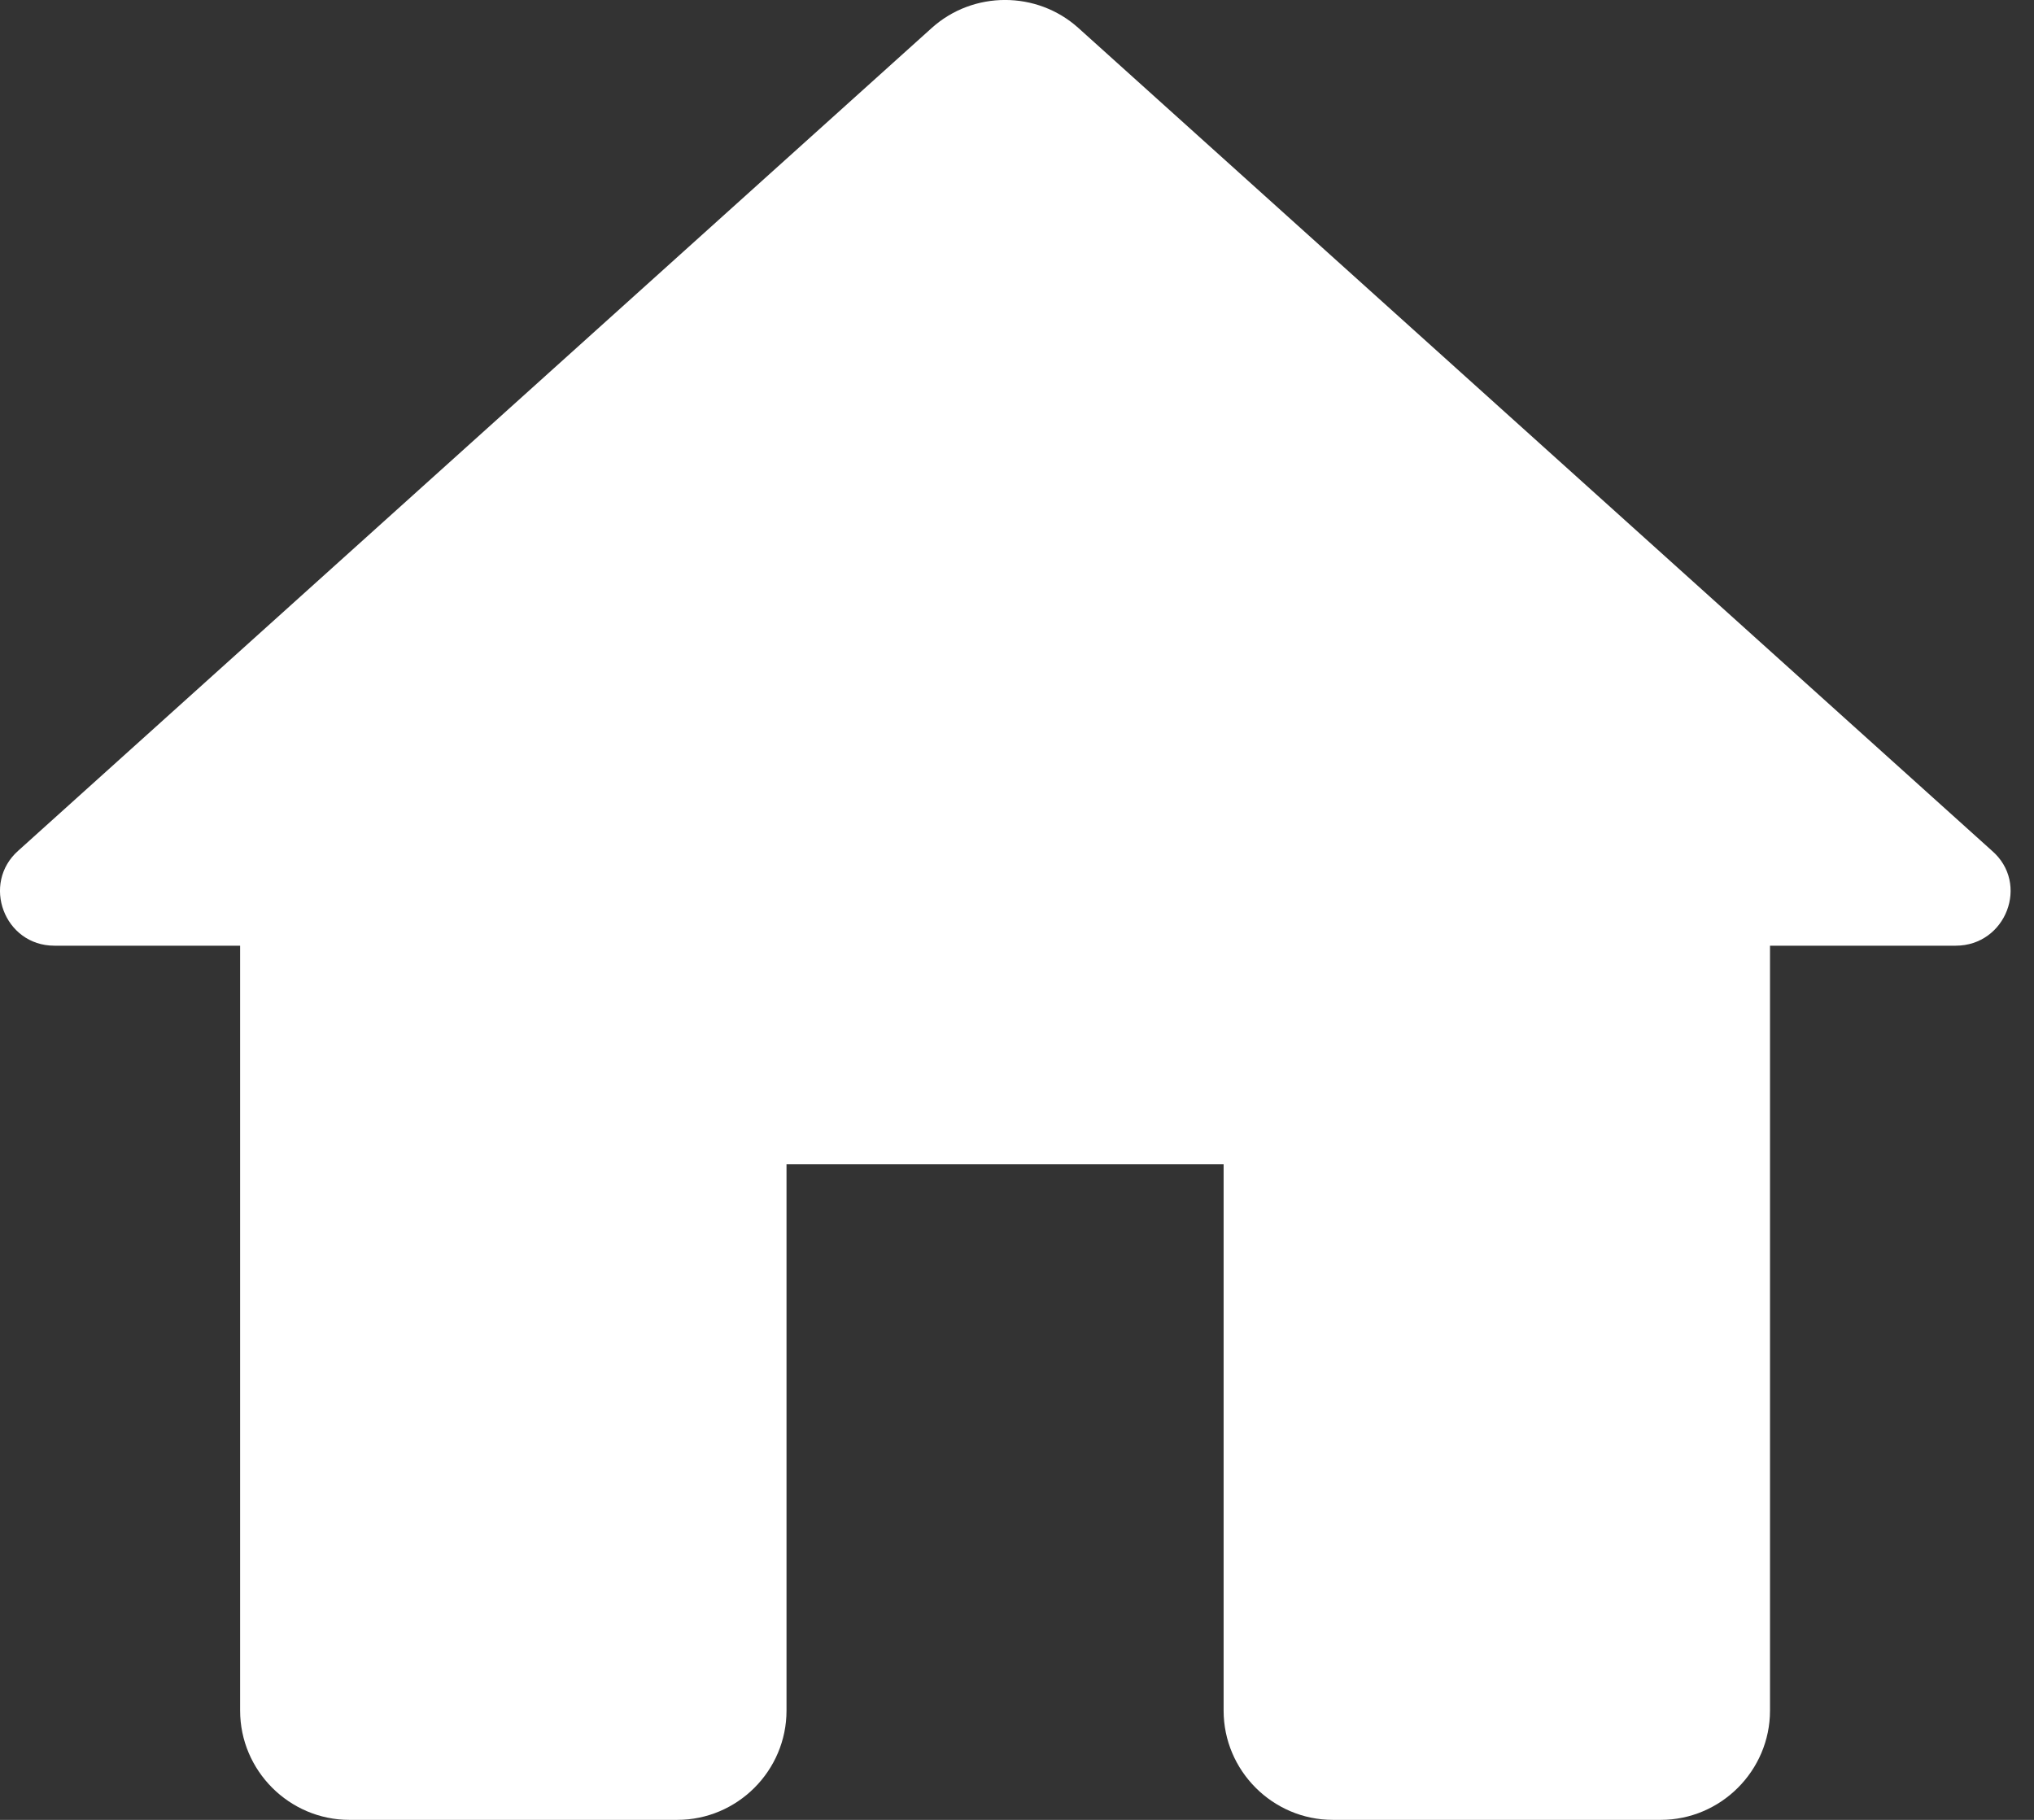 <svg width="19" height="17" viewBox="0 0 19 17" fill="none" xmlns="http://www.w3.org/2000/svg">
<rect x="0" y="0" width="19" height="17" fill="#333333" stroke="none"/>
<path d="M7.347 15.979V10.876H11.43V15.979C11.43 16.541 11.889 17 12.451 17H15.513C16.074 17 16.534 16.541 16.534 15.979V8.834H18.269C18.738 8.834 18.963 8.253 18.606 7.946L10.072 0.26C9.685 -0.087 9.092 -0.087 8.705 0.26L0.171 7.946C-0.176 8.253 0.039 8.834 0.508 8.834H2.243V15.979C2.243 16.541 2.703 17 3.264 17H6.326C6.888 17 7.347 16.541 7.347 15.979Z" fill="white"/>
</svg>
